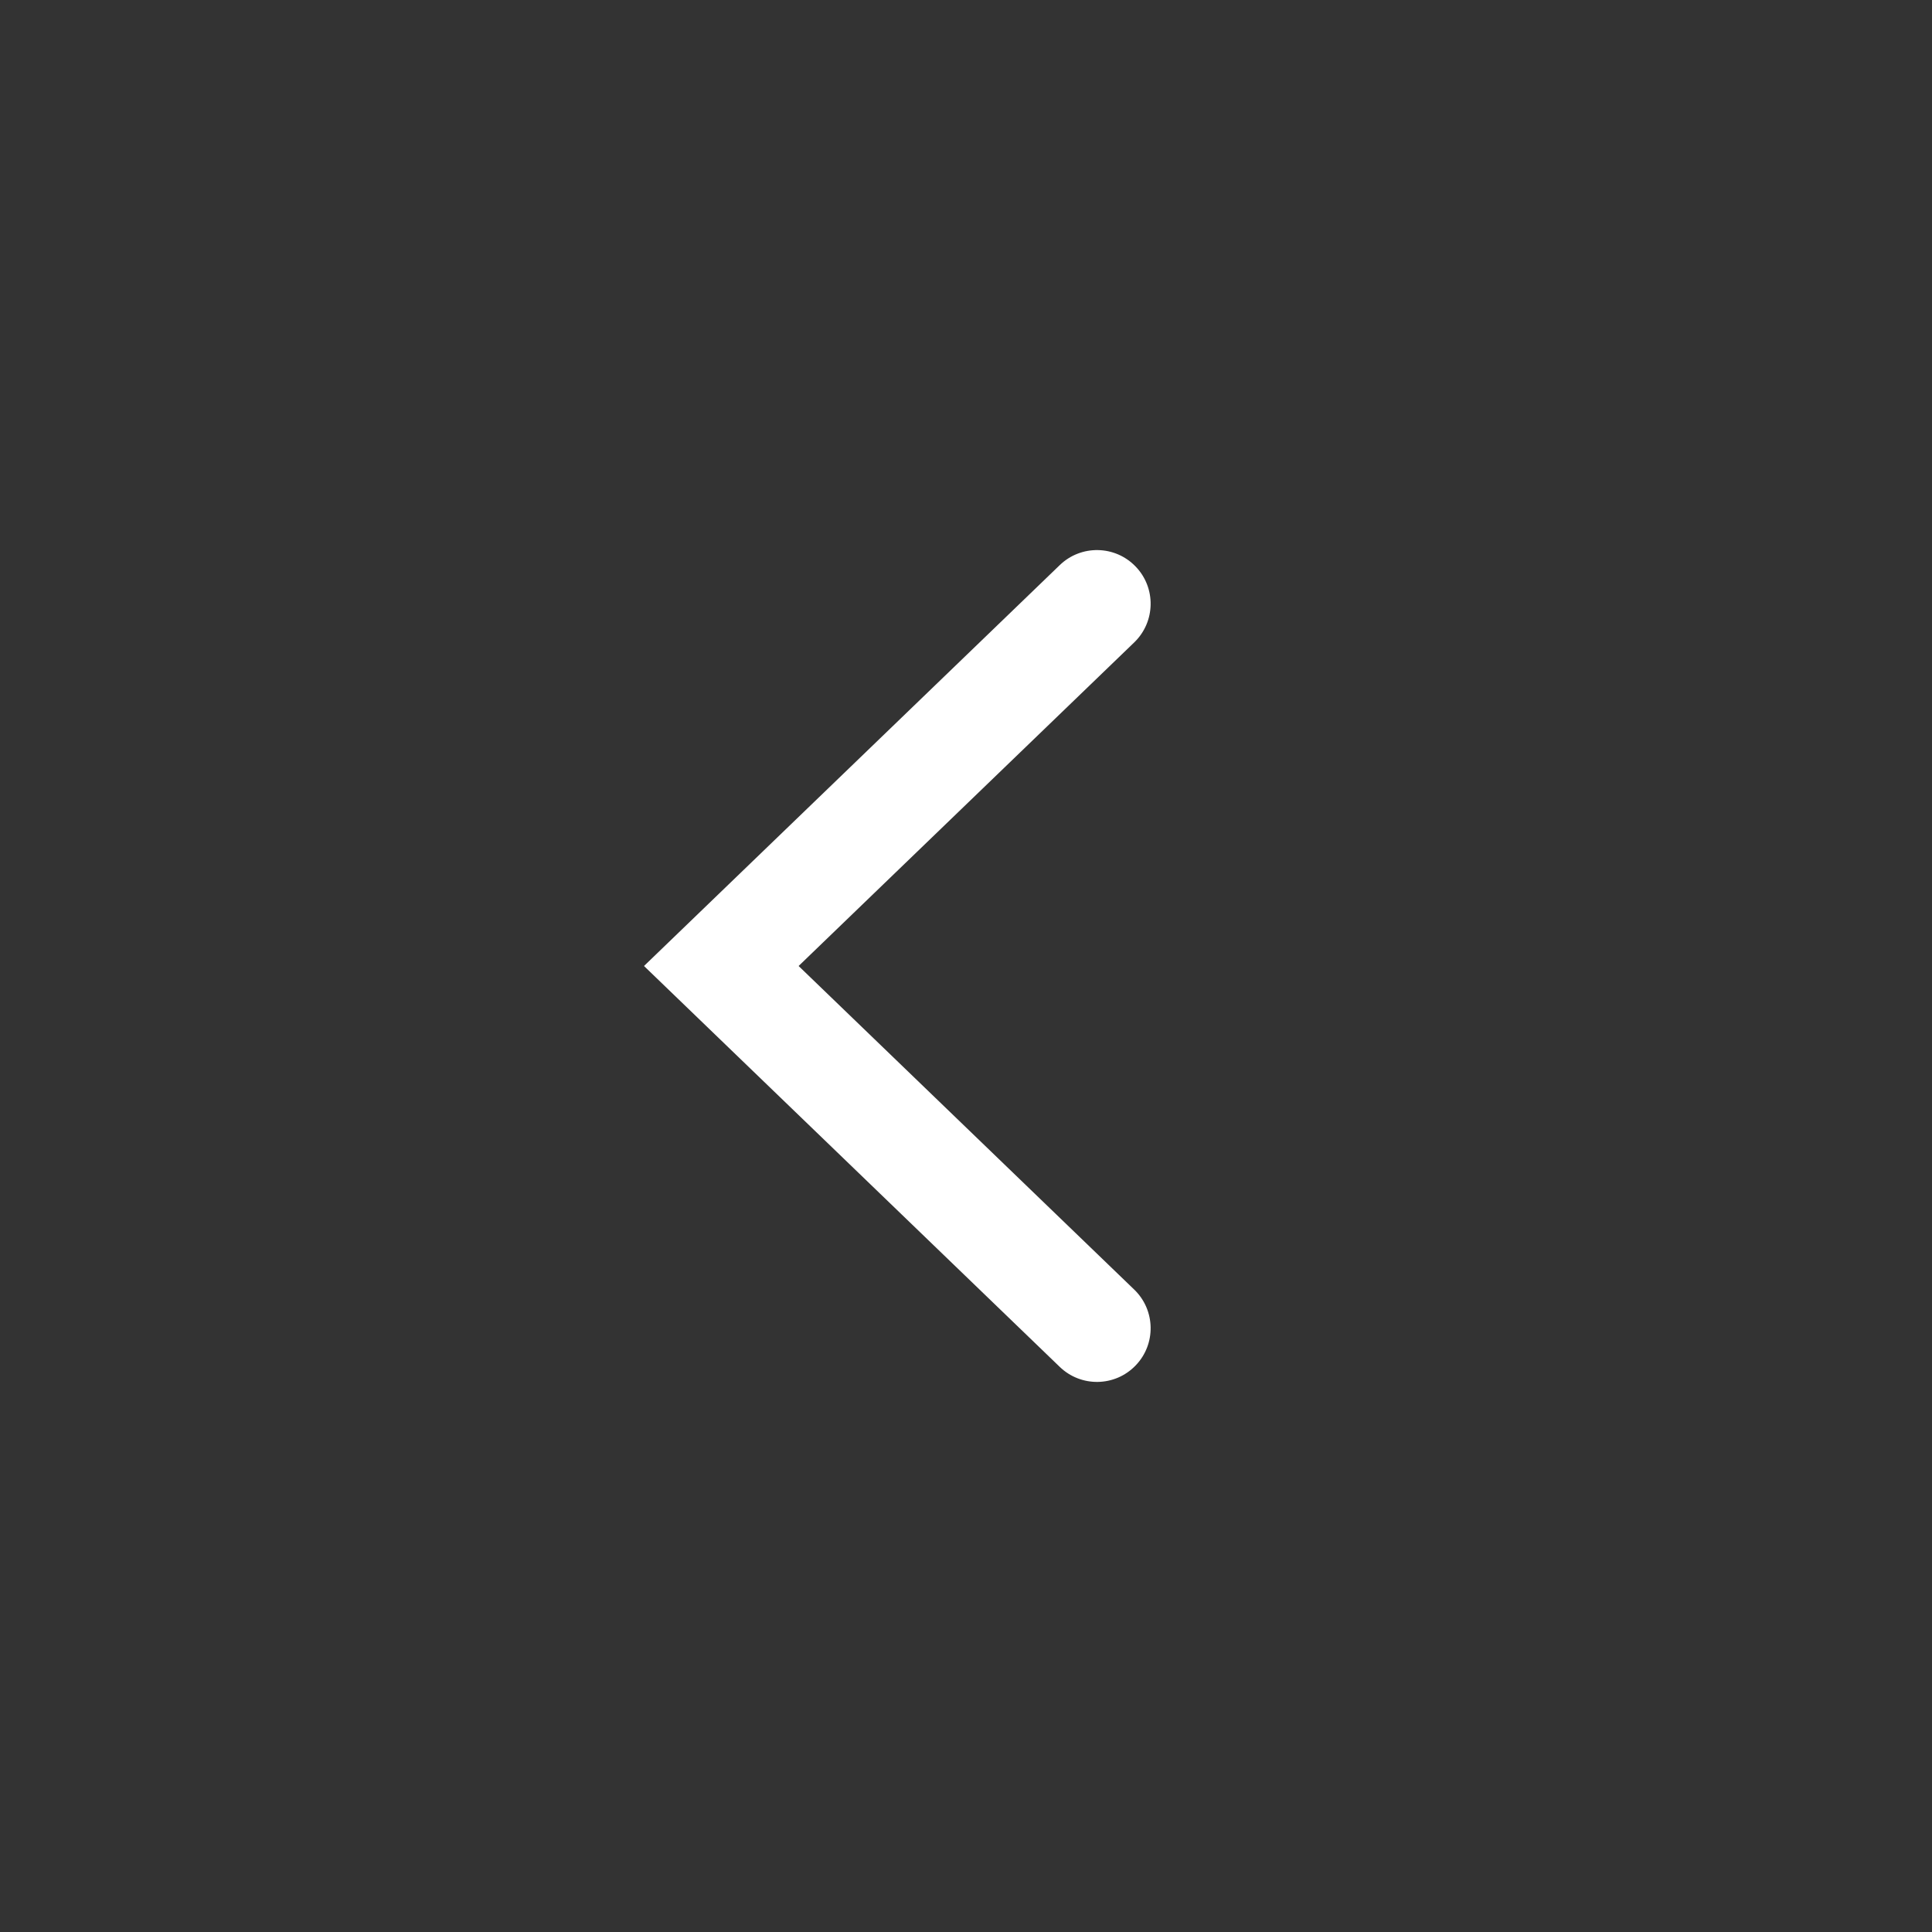<svg width="36" height="36" viewBox="0 0 36 36" fill="none" xmlns="http://www.w3.org/2000/svg">
<rect x="0" y="0" width="36" height="36" fill="#333333" stroke="none"/>
<path fill-rule="evenodd" clip-rule="evenodd" d="M21.16 10.556C21.544 10.953 21.532 11.586 21.135 11.97L14.881 18L21.135 24.03C21.532 24.413 21.544 25.047 21.16 25.444C20.777 25.842 20.144 25.853 19.747 25.47L12 18L19.747 10.53C20.144 10.147 20.777 10.158 21.16 10.556Z" fill="white"/>
</svg>
